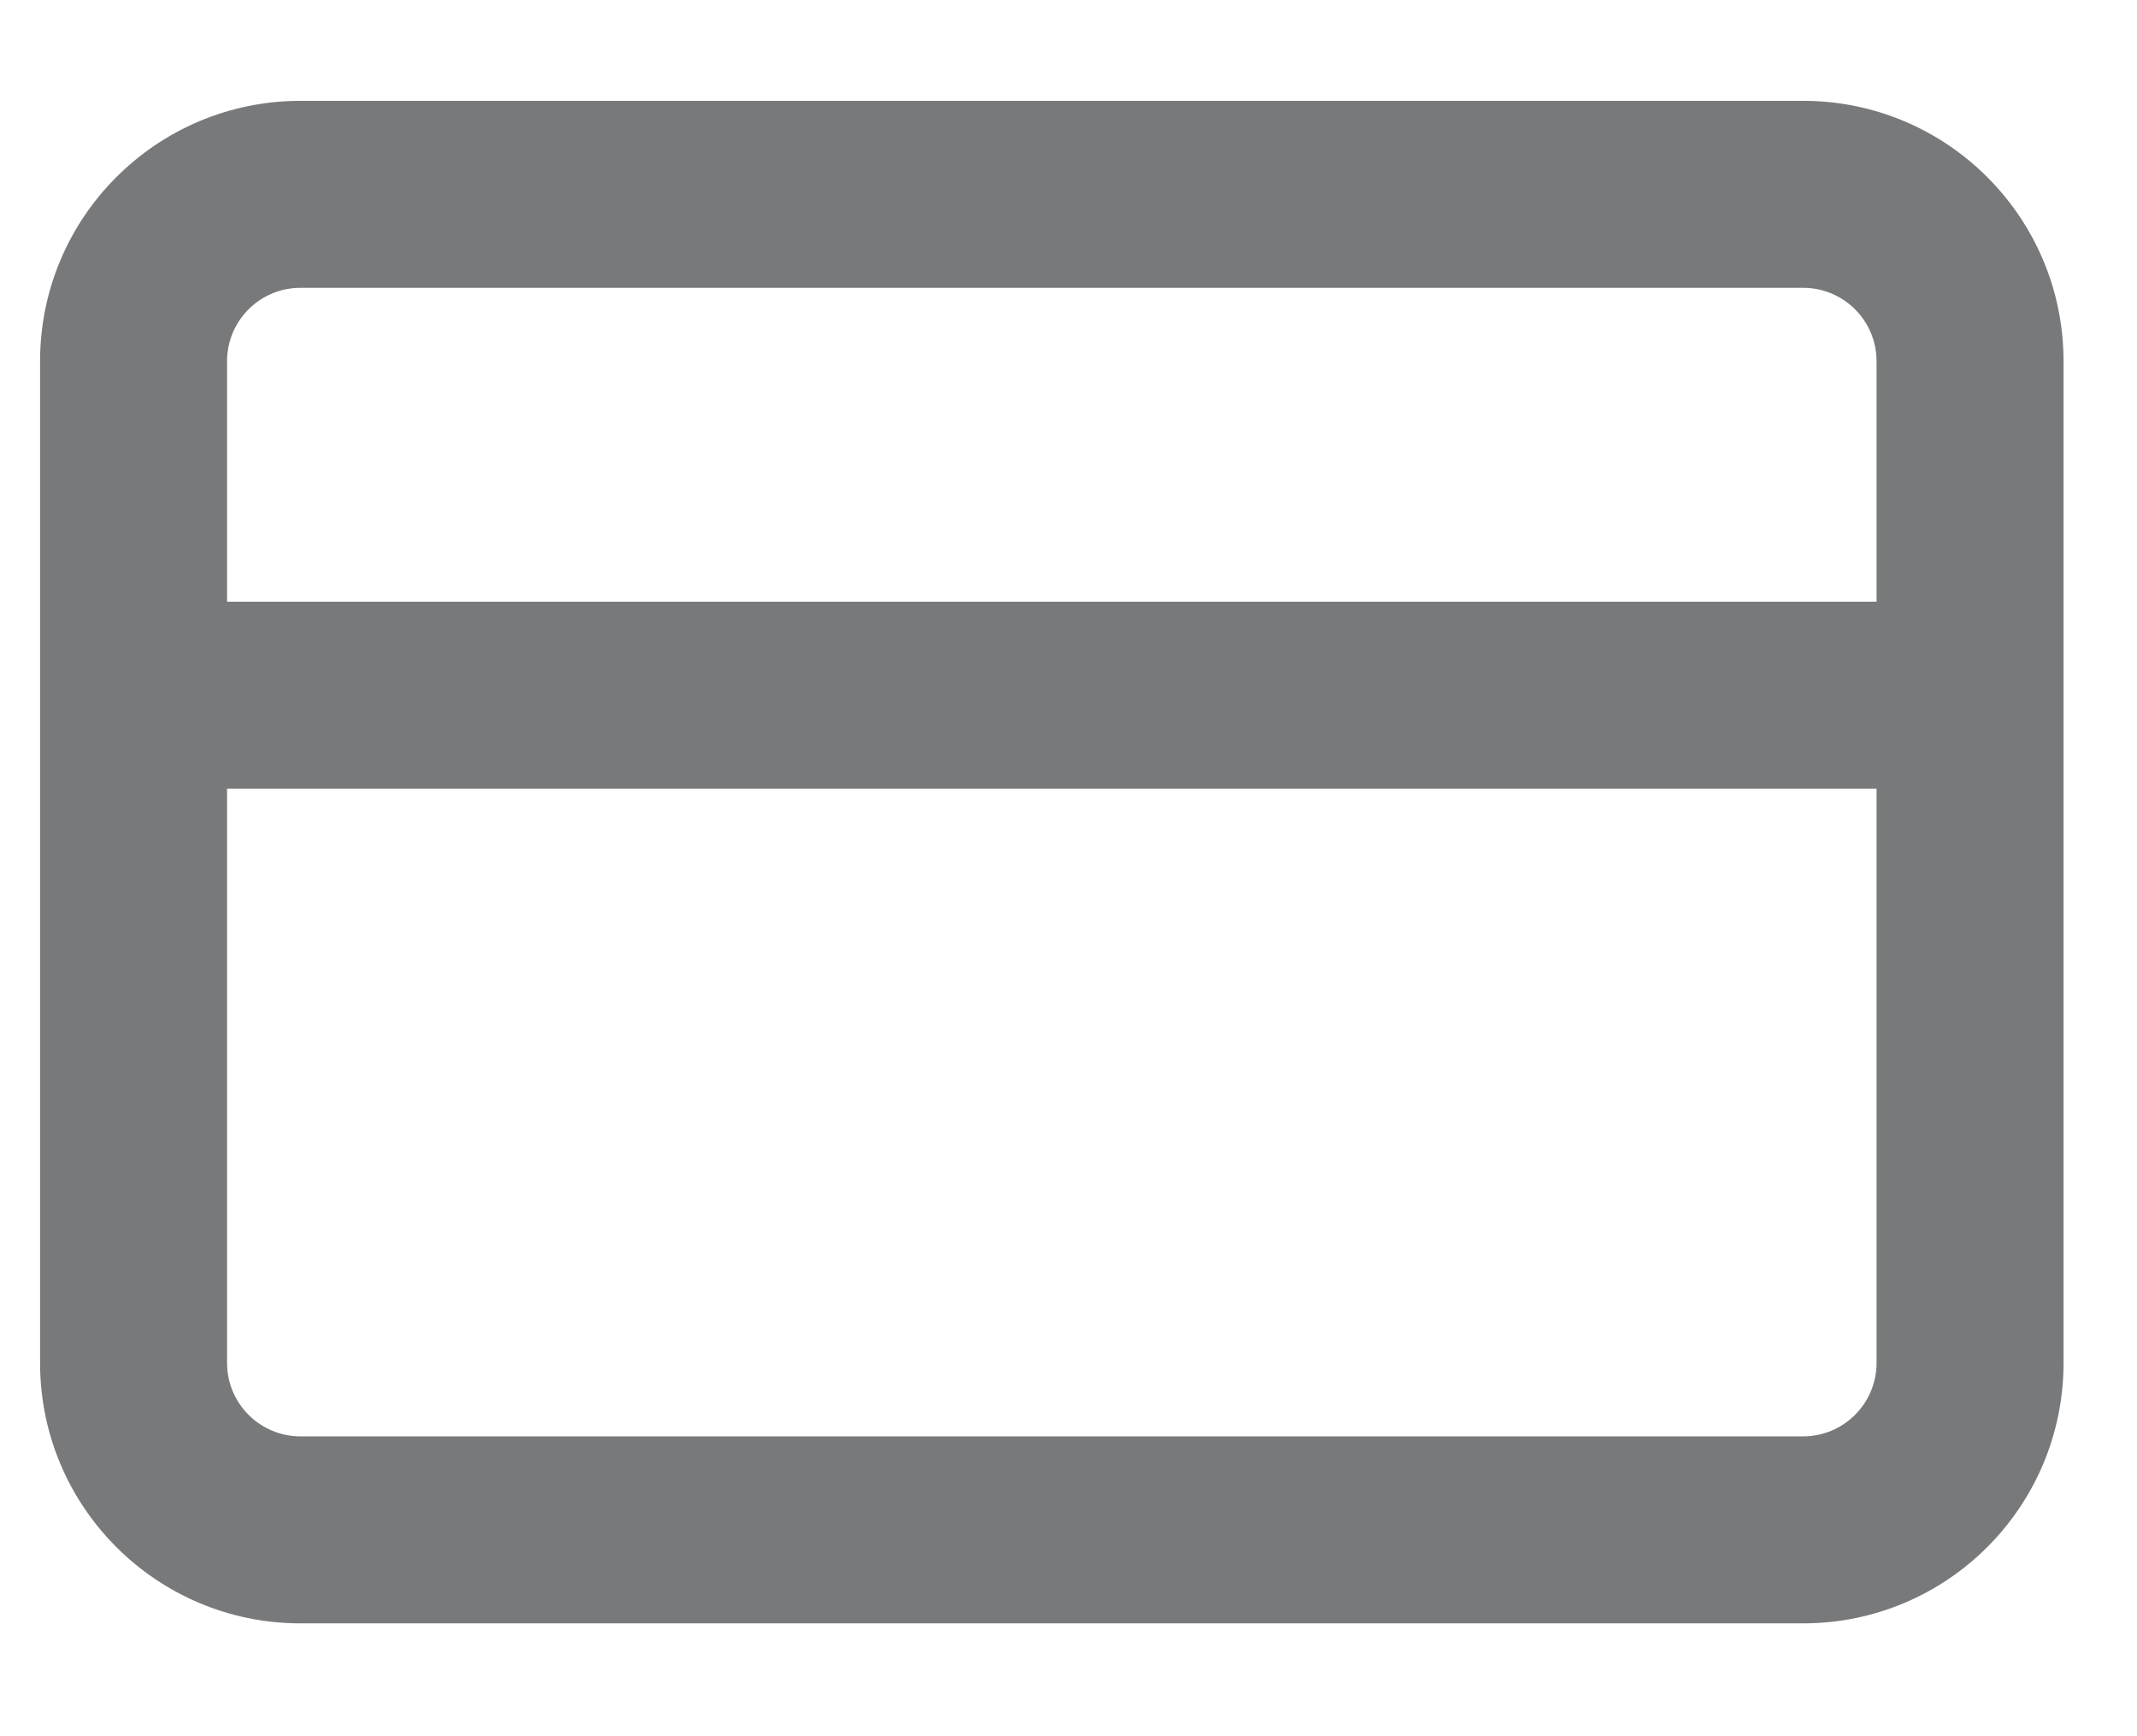 <svg width="16" height="13" viewBox="0 0 16 13" fill="none" xmlns="http://www.w3.org/2000/svg">
<path d="M1 4.505C0.613 4.505 0.3 4.818 0.3 5.205C0.3 5.591 0.613 5.905 1 5.905V4.505ZM14.75 5.905C15.137 5.905 15.45 5.591 15.45 5.205C15.45 4.818 15.137 4.505 14.75 4.505V5.905ZM2.25 2.155H13.5V0.755H2.25V2.155ZM13.5 2.155C13.804 2.155 14.05 2.401 14.05 2.705H15.45C15.45 1.628 14.577 0.755 13.5 0.755V2.155ZM14.05 2.705V10.205H15.45V2.705H14.05ZM14.05 10.205C14.05 10.508 13.804 10.755 13.5 10.755V12.155C14.577 12.155 15.45 11.282 15.45 10.205H14.05ZM13.5 10.755H2.25V12.155H13.5V10.755ZM2.25 10.755C1.946 10.755 1.7 10.508 1.7 10.205H0.3C0.3 11.282 1.173 12.155 2.25 12.155V10.755ZM1.7 10.205V2.705H0.3V10.205H1.7ZM1.7 2.705C1.7 2.401 1.946 2.155 2.25 2.155V0.755C1.173 0.755 0.3 1.628 0.3 2.705H1.7ZM1 5.905H14.75V4.505H1V5.905Z" fill="#78797A"/>
</svg>
